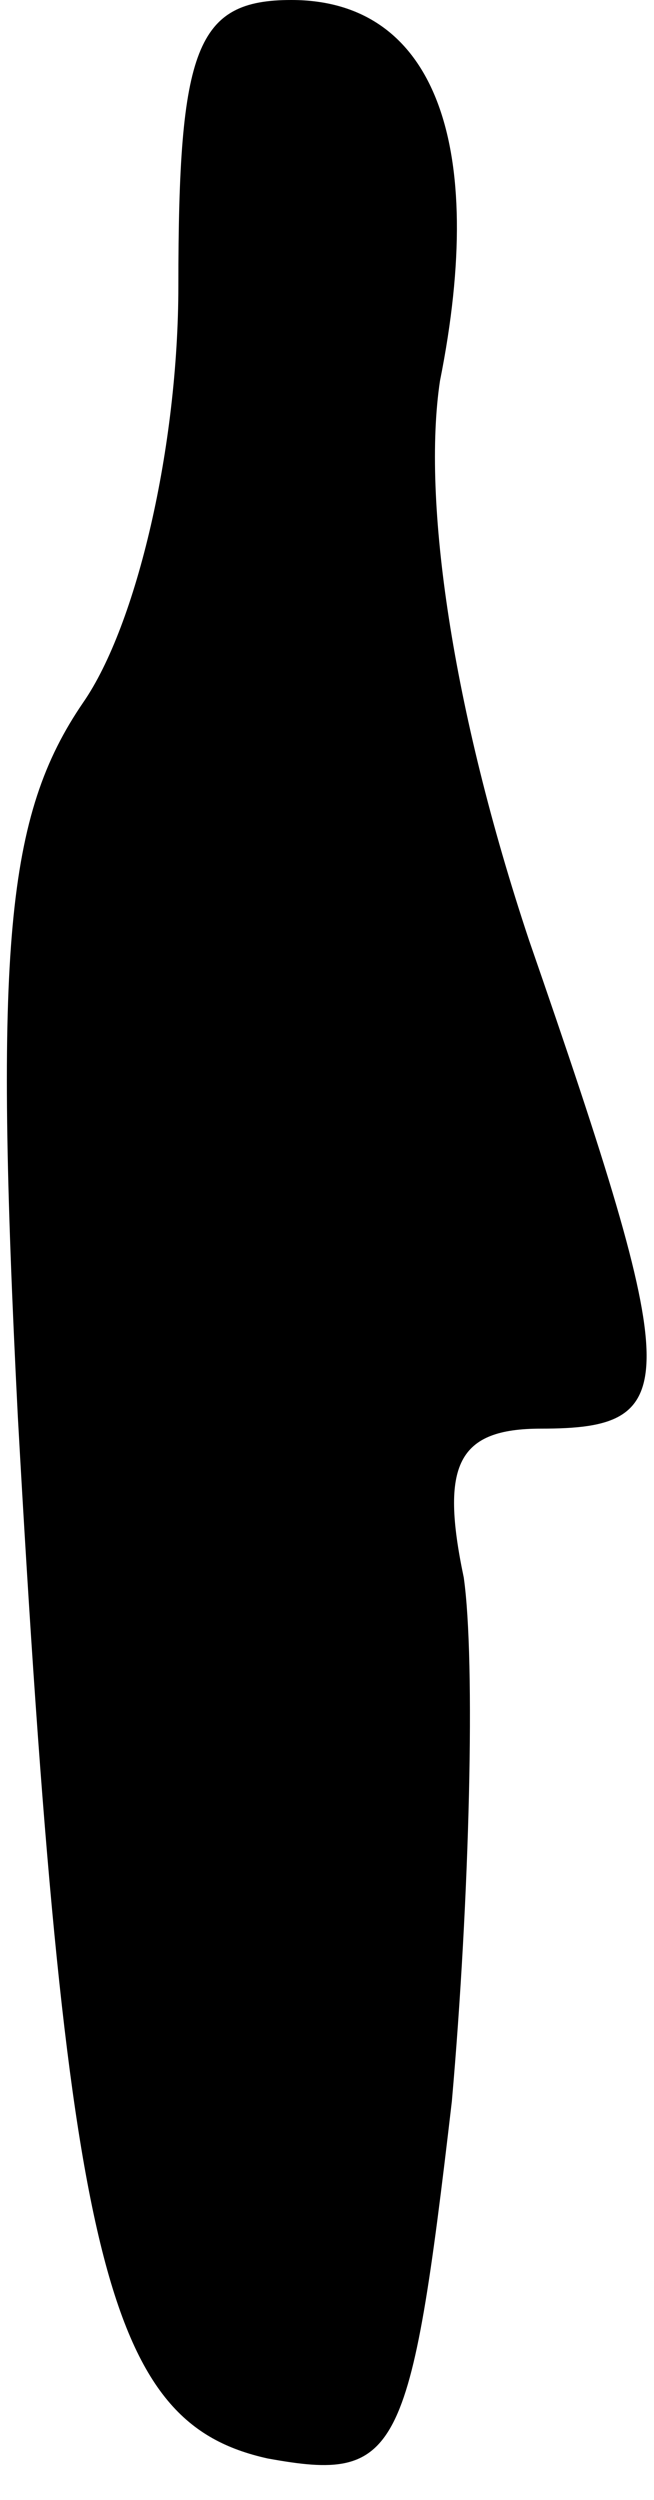 <?xml version="1.0" standalone="no"?>
<!DOCTYPE svg PUBLIC "-//W3C//DTD SVG 20010904//EN"
 "http://www.w3.org/TR/2001/REC-SVG-20010904/DTD/svg10.dtd">
<svg version="1.0" xmlns="http://www.w3.org/2000/svg"
 width="11pt" height="42pt" viewBox="0 0 11 42"
 preserveAspectRatio="xMidYMid meet">
<g transform="translate(0,42) scale(0.1,-0.1)"
fill="#000000" stroke="none">
<path fill="#000000" stroke="none" d="M30 372 c0 -27 -7 -57 -16 -70 -13 -19
-15 -41 -11 -120 8 -143 15 -169 42 -175 22 -4 24 0 31 60 3 34 4 74 2 88 -4
19 -1 25 13 25 24 0 24 7 -2 82 -13 39 -18 74 -15 94 8 40 -1 64 -25 64 -16 0
-19 -8 -19 -48z"/>
</g>
</svg>
